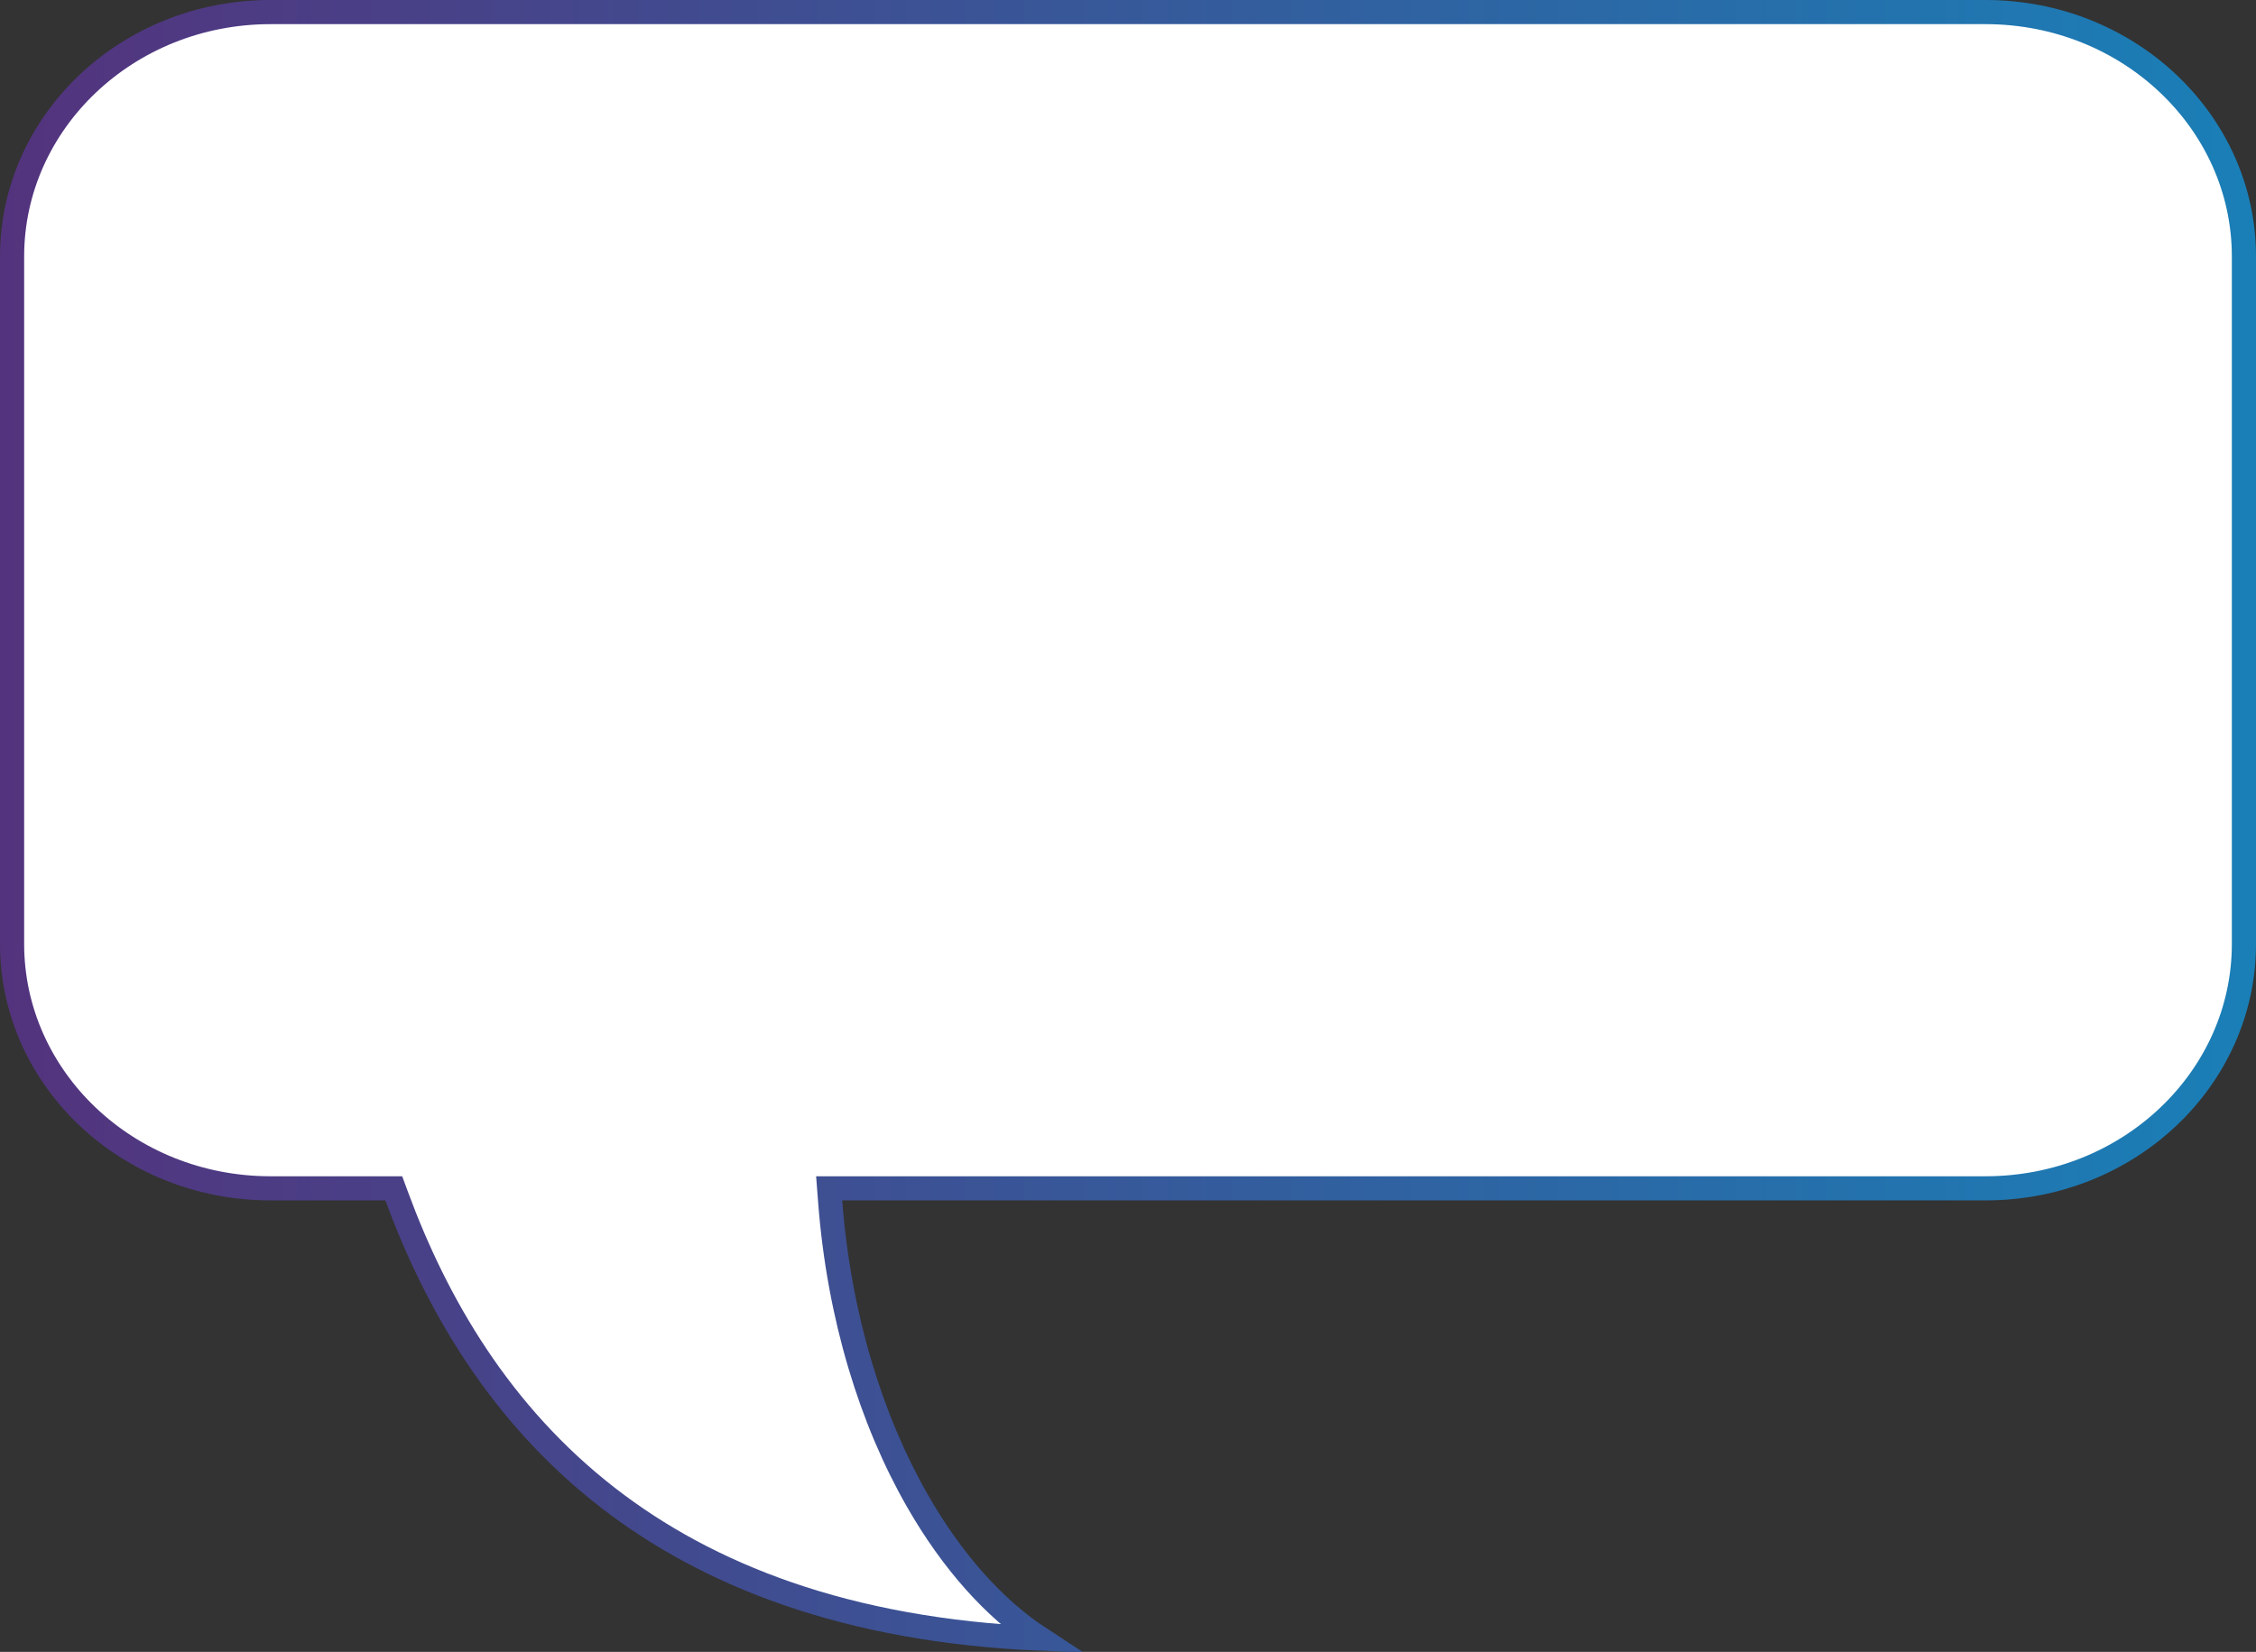 <svg width="467" height="342" viewBox="0 0 467 342" fill="none" xmlns="http://www.w3.org/2000/svg">
<rect x="0" y="0" width="467" height="342" fill="#333333" stroke="none"/>
<path d="M171.847 248.725L171.641 246.034H174.34H411.005C440.676 246.034 464.5 223.254 464.5 195.429V53.106C464.5 25.28 440.676 2.5 411.005 2.5H55.995C26.324 2.5 2.5 25.28 2.5 53.106V195.429C2.5 223.254 26.324 246.034 55.995 246.034H79.772H81.515L82.118 247.669C90.273 269.784 103.403 292.696 125.84 310.089C146.438 326.057 175.067 337.518 215.319 339.267C205.761 333.024 197.031 323.157 189.938 310.772C180.397 294.115 173.683 272.689 171.847 248.725Z" fill="white" stroke="url(#paint0_linear_156_421)" stroke-width="5"/>
<defs>
<linearGradient id="paint0_linear_156_421" x1="467" y1="171" x2="0" y2="171" gradientUnits="userSpaceOnUse">
<stop stop-color="#1A7FB7"/>
<stop offset="1" stop-color="#53337D"/>
</linearGradient>
</defs>
</svg>
